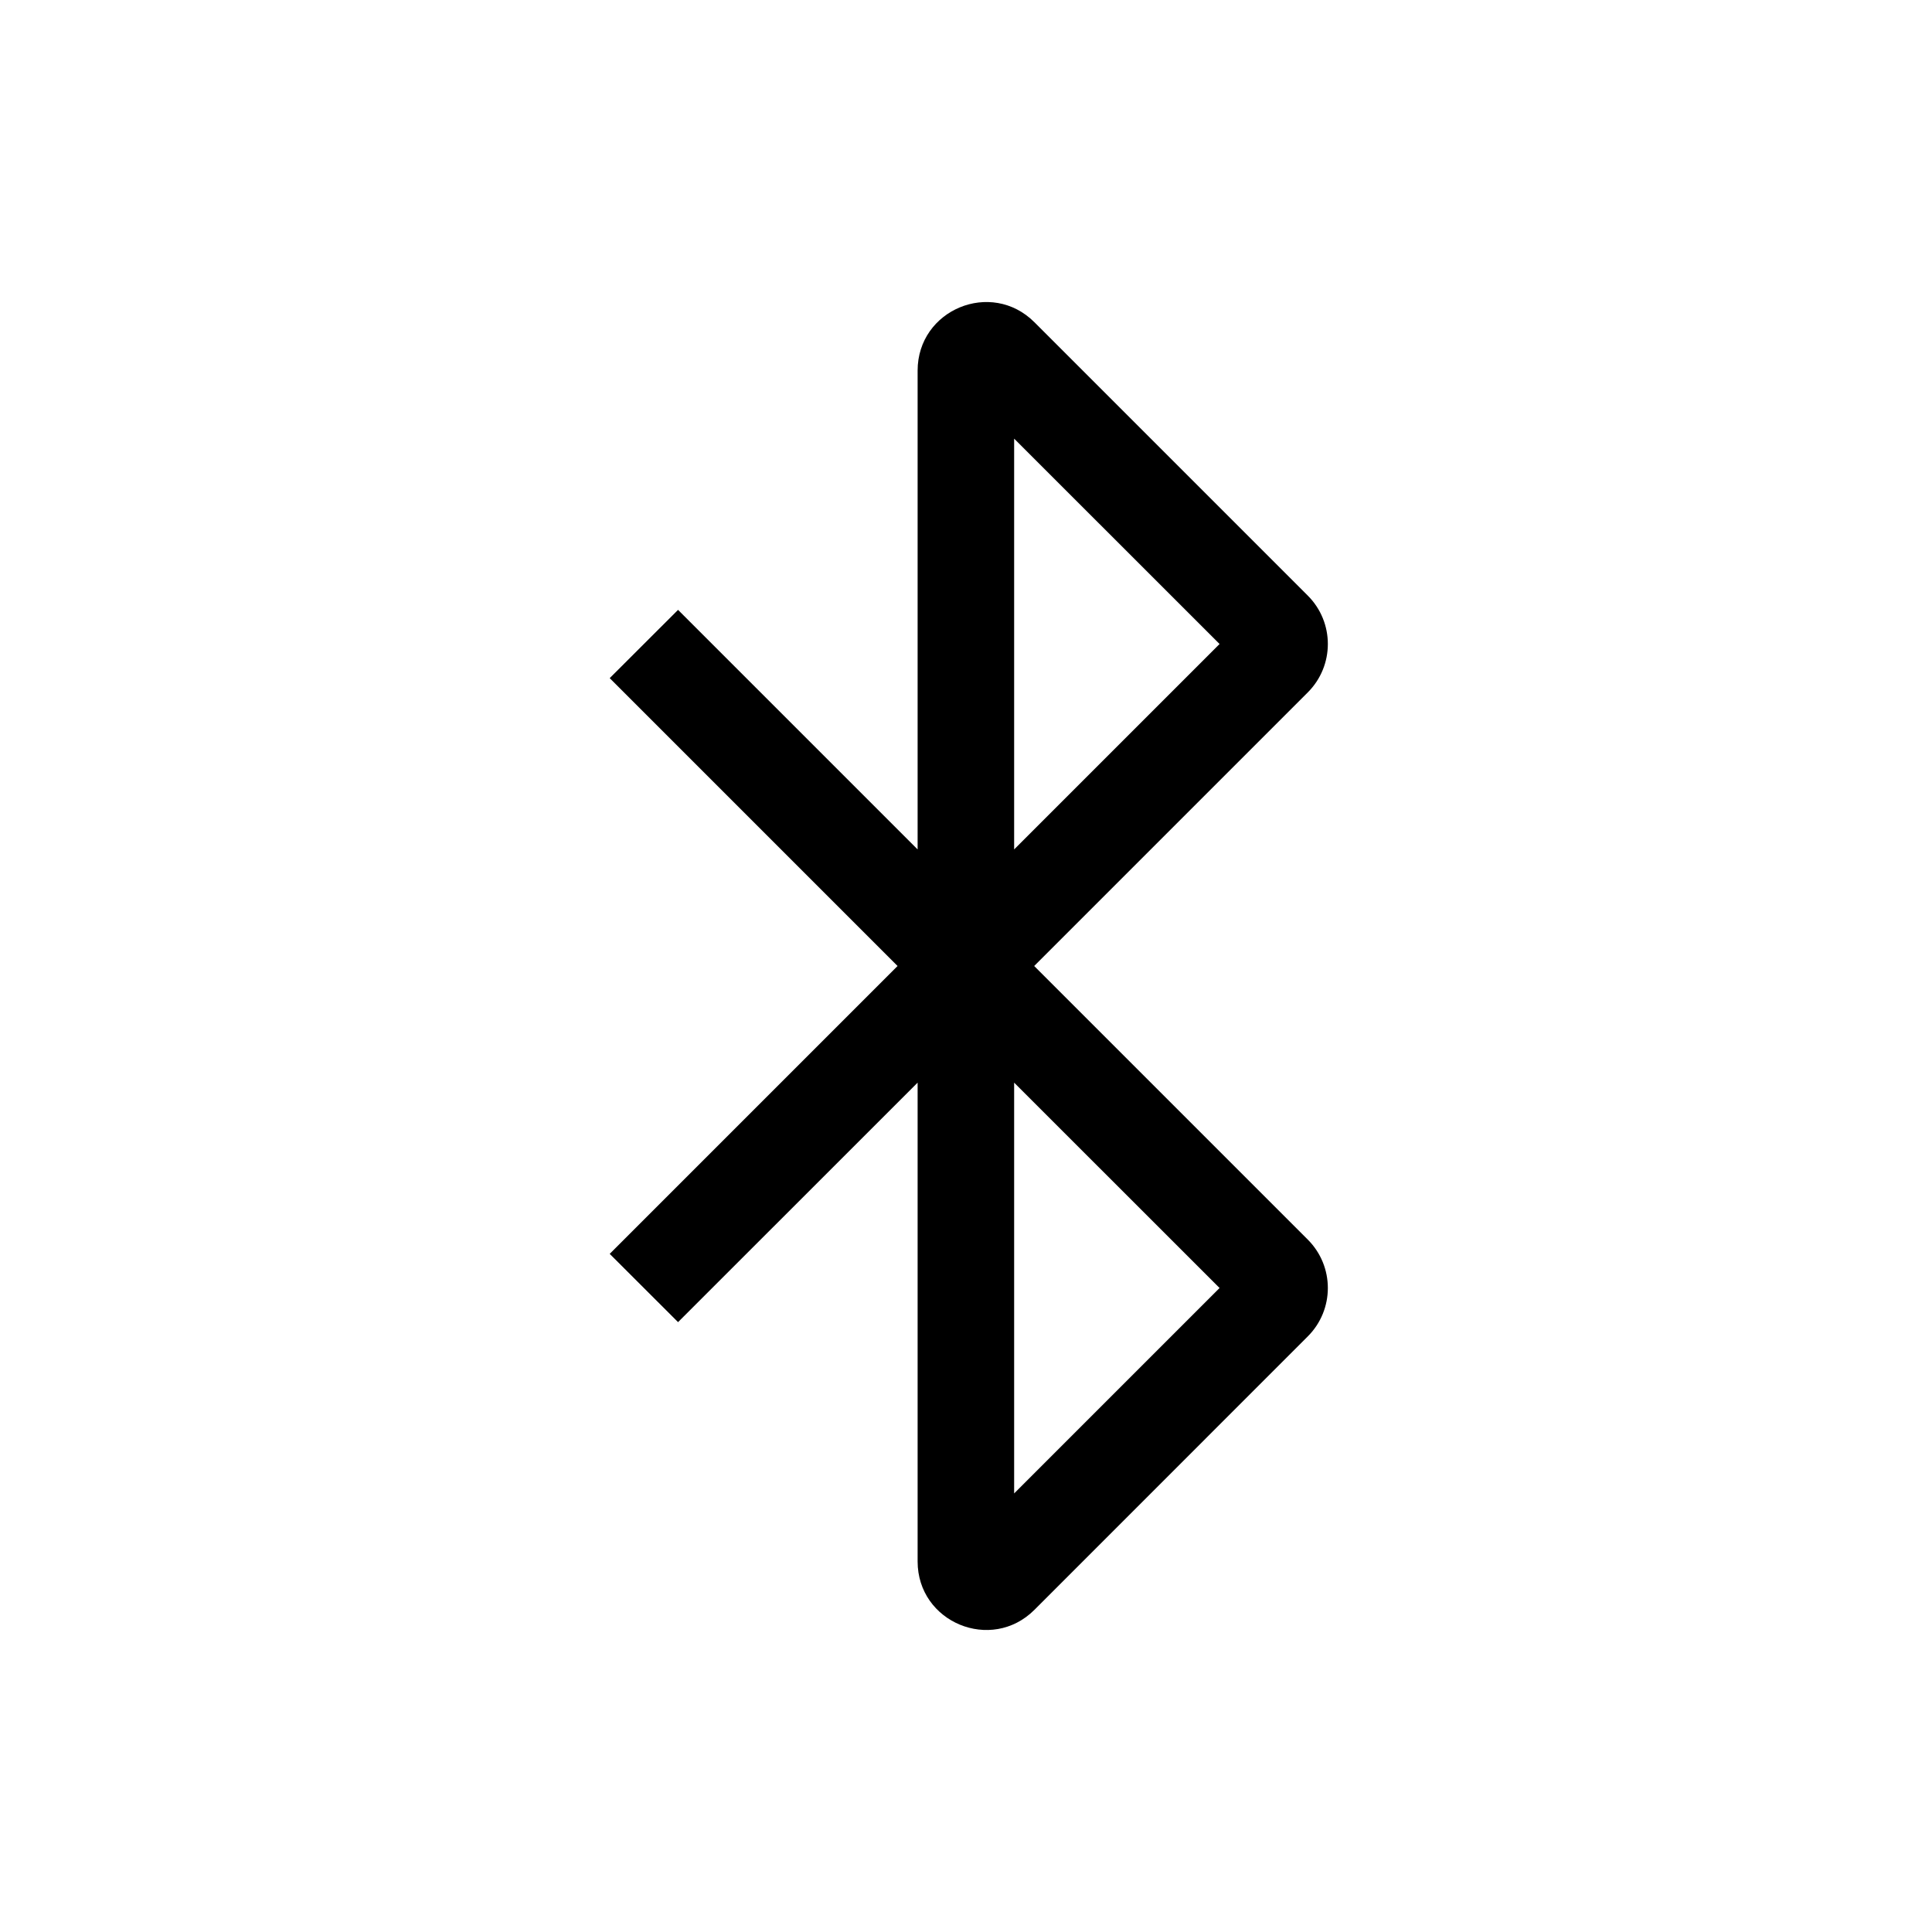 <svg width="24" height="24" viewBox="0 0 24 24" fill="none" xmlns="http://www.w3.org/2000/svg">
<path fill-rule="evenodd" clip-rule="evenodd" d="M12.598 5.449V10.552L15.15 8L12.598 5.449ZM11.399 10.552V4.604C11.399 3.846 12.314 3.467 12.85 4.003L16.246 7.399C16.578 7.731 16.578 8.269 16.246 8.601L12.847 12L16.246 15.399C16.578 15.731 16.578 16.269 16.246 16.601L12.85 19.998C12.314 20.533 11.399 20.154 11.399 19.397V13.449L8.423 16.424L7.574 15.576L11.15 12L7.574 8.424L8.423 7.576L11.399 10.552ZM12.598 13.449V18.552L15.15 16L12.598 13.449Z" fill="black"/>
</svg>
